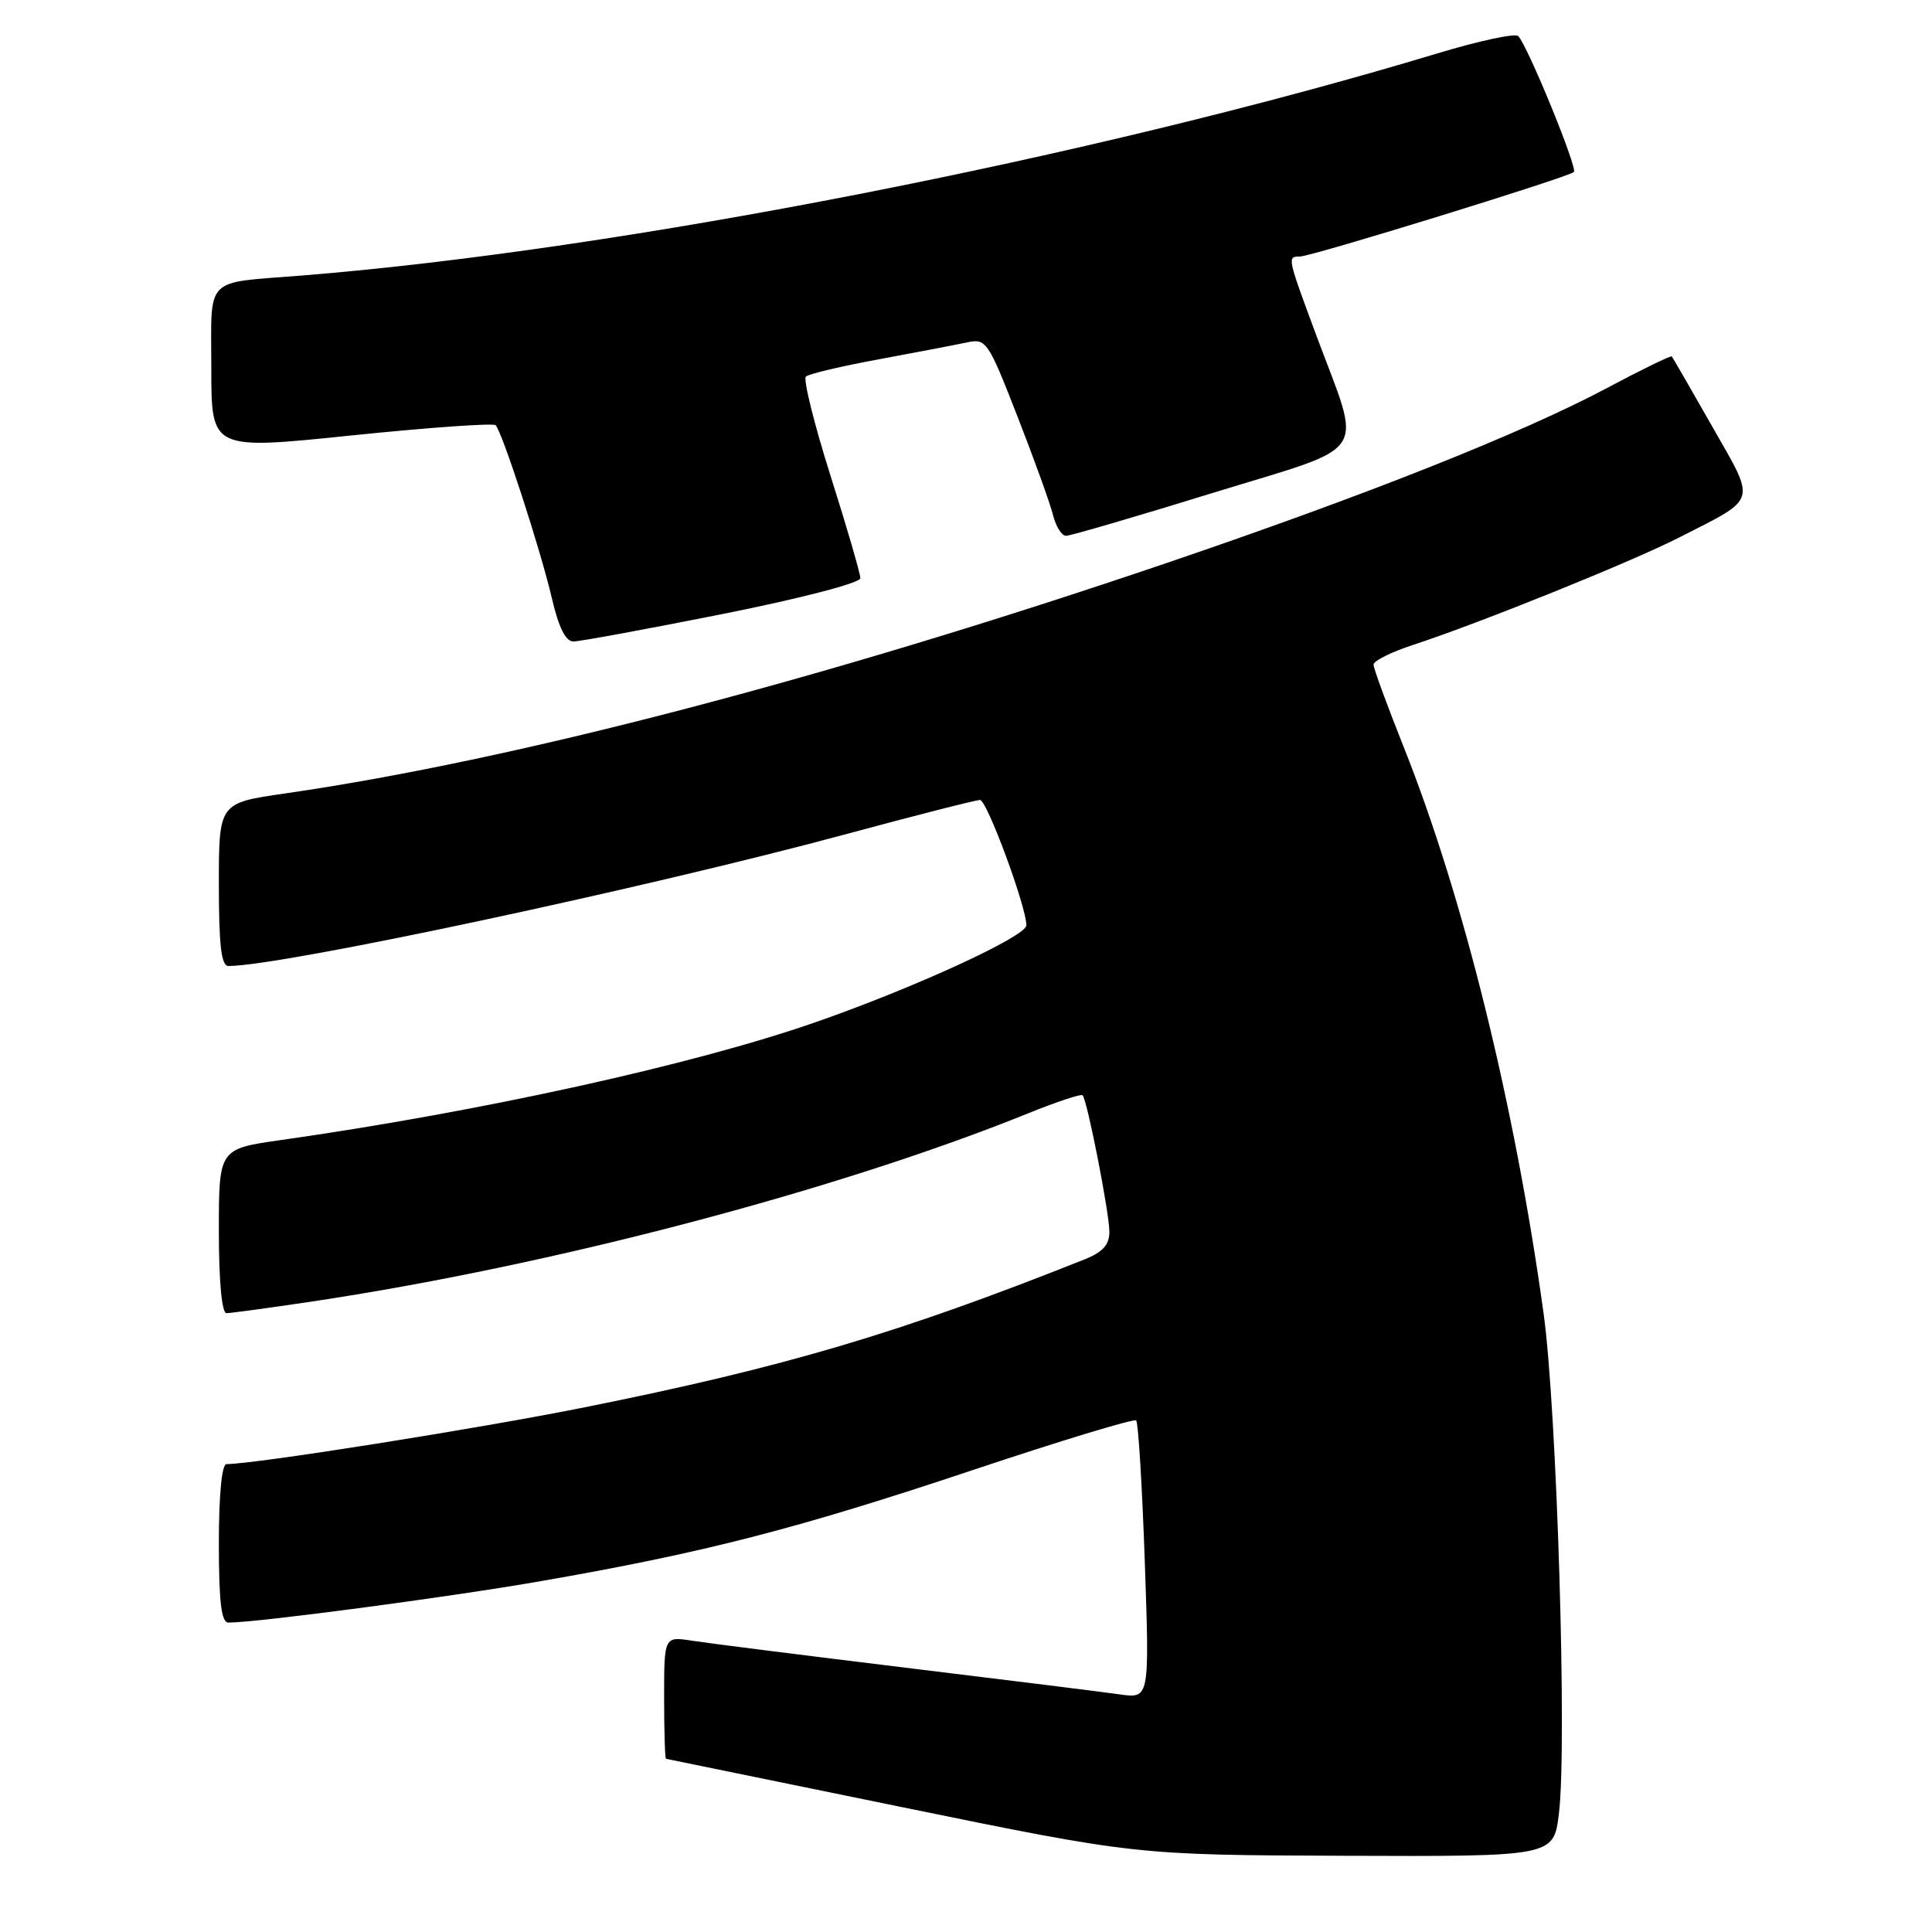 <?xml version="1.0" encoding="UTF-8" standalone="no"?>
<!DOCTYPE svg PUBLIC "-//W3C//DTD SVG 1.1//EN" "http://www.w3.org/Graphics/SVG/1.1/DTD/svg11.dtd" >
<svg xmlns="http://www.w3.org/2000/svg" xmlns:xlink="http://www.w3.org/1999/xlink" version="1.1" viewBox="0 0 256 256">
 <g >
 <path fill="currentColor"
d=" M 206.56 240.34 C 207.67 231.49 206.30 186.76 204.53 174.00 C 200.69 146.30 193.90 118.82 186.00 98.99 C 183.80 93.47 182.00 88.56 182.00 88.06 C 182.00 87.57 184.36 86.39 187.25 85.45 C 196.05 82.57 216.15 74.46 222.50 71.22 C 233.01 65.86 232.73 66.79 226.87 56.50 C 224.05 51.55 221.65 47.38 221.52 47.23 C 221.40 47.08 217.51 48.98 212.89 51.44 C 201.57 57.45 181.08 65.59 154.50 74.63 C 109.37 89.96 68.08 100.75 37.75 105.14 C 29.00 106.40 29.00 106.40 29.00 117.20 C 29.00 125.29 29.32 128.00 30.28 128.00 C 37.33 128.00 85.69 117.67 112.25 110.49 C 121.39 108.02 129.32 106.00 129.86 106.00 C 130.77 106.00 136.00 120.15 136.00 122.61 C 136.00 124.07 121.11 130.91 108.00 135.47 C 91.88 141.09 63.68 147.30 37.25 151.06 C 29.00 152.23 29.00 152.23 29.00 163.12 C 29.00 169.75 29.39 174.00 30.01 174.00 C 30.56 174.00 35.62 173.31 41.26 172.47 C 73.02 167.72 110.96 157.75 136.29 147.50 C 140.03 145.99 143.25 144.92 143.45 145.13 C 144.06 145.75 147.00 160.74 147.00 163.24 C 147.00 164.93 146.11 165.92 143.75 166.86 C 119.17 176.65 104.00 181.15 77.50 186.47 C 63.40 189.30 33.77 194.00 30.01 194.00 C 29.39 194.00 29.00 198.11 29.00 204.50 C 29.00 212.26 29.33 215.00 30.26 215.00 C 34.09 215.00 59.46 211.64 71.66 209.51 C 93.28 205.75 105.55 202.59 128.78 194.83 C 140.48 190.92 150.28 187.94 150.55 188.22 C 150.83 188.50 151.34 196.90 151.69 206.90 C 152.32 225.07 152.32 225.07 148.41 224.52 C 146.26 224.21 133.47 222.62 120.00 220.98 C 106.53 219.34 93.81 217.73 91.75 217.41 C 88.00 216.82 88.00 216.82 88.00 224.91 C 88.00 229.36 88.11 233.02 88.25 233.05 C 88.39 233.07 102.45 235.96 119.50 239.45 C 150.50 245.80 150.50 245.80 178.18 245.90 C 205.86 246.00 205.86 246.00 206.56 240.34 Z  M 95.75 81.36 C 106.21 79.27 114.00 77.24 114.00 76.61 C 114.00 76.00 112.22 69.88 110.04 63.01 C 107.87 56.14 106.40 50.23 106.79 49.89 C 107.18 49.54 111.55 48.51 116.50 47.60 C 121.45 46.68 126.69 45.68 128.14 45.37 C 130.67 44.83 130.93 45.20 134.81 55.16 C 137.03 60.84 139.16 66.74 139.53 68.25 C 139.91 69.76 140.68 71.00 141.25 71.00 C 141.81 71.00 150.56 68.45 160.68 65.32 C 181.91 58.78 180.53 60.89 174.39 44.36 C 170.55 34.01 170.55 34.00 172.25 33.99 C 173.81 33.98 207.86 23.47 208.55 22.79 C 209.06 22.27 202.42 6.05 201.17 4.78 C 200.78 4.38 195.97 5.41 190.48 7.07 C 144.58 20.92 82.26 33.11 40.00 36.51 C 26.89 37.56 28.00 36.43 28.00 48.83 C 28.00 59.62 28.00 59.62 46.56 57.70 C 56.77 56.65 65.37 56.04 65.67 56.34 C 66.54 57.21 71.66 72.96 73.12 79.25 C 74.03 83.15 74.95 85.00 75.98 85.00 C 76.81 85.00 85.71 83.36 95.75 81.36 Z "/>
</g>
</svg>